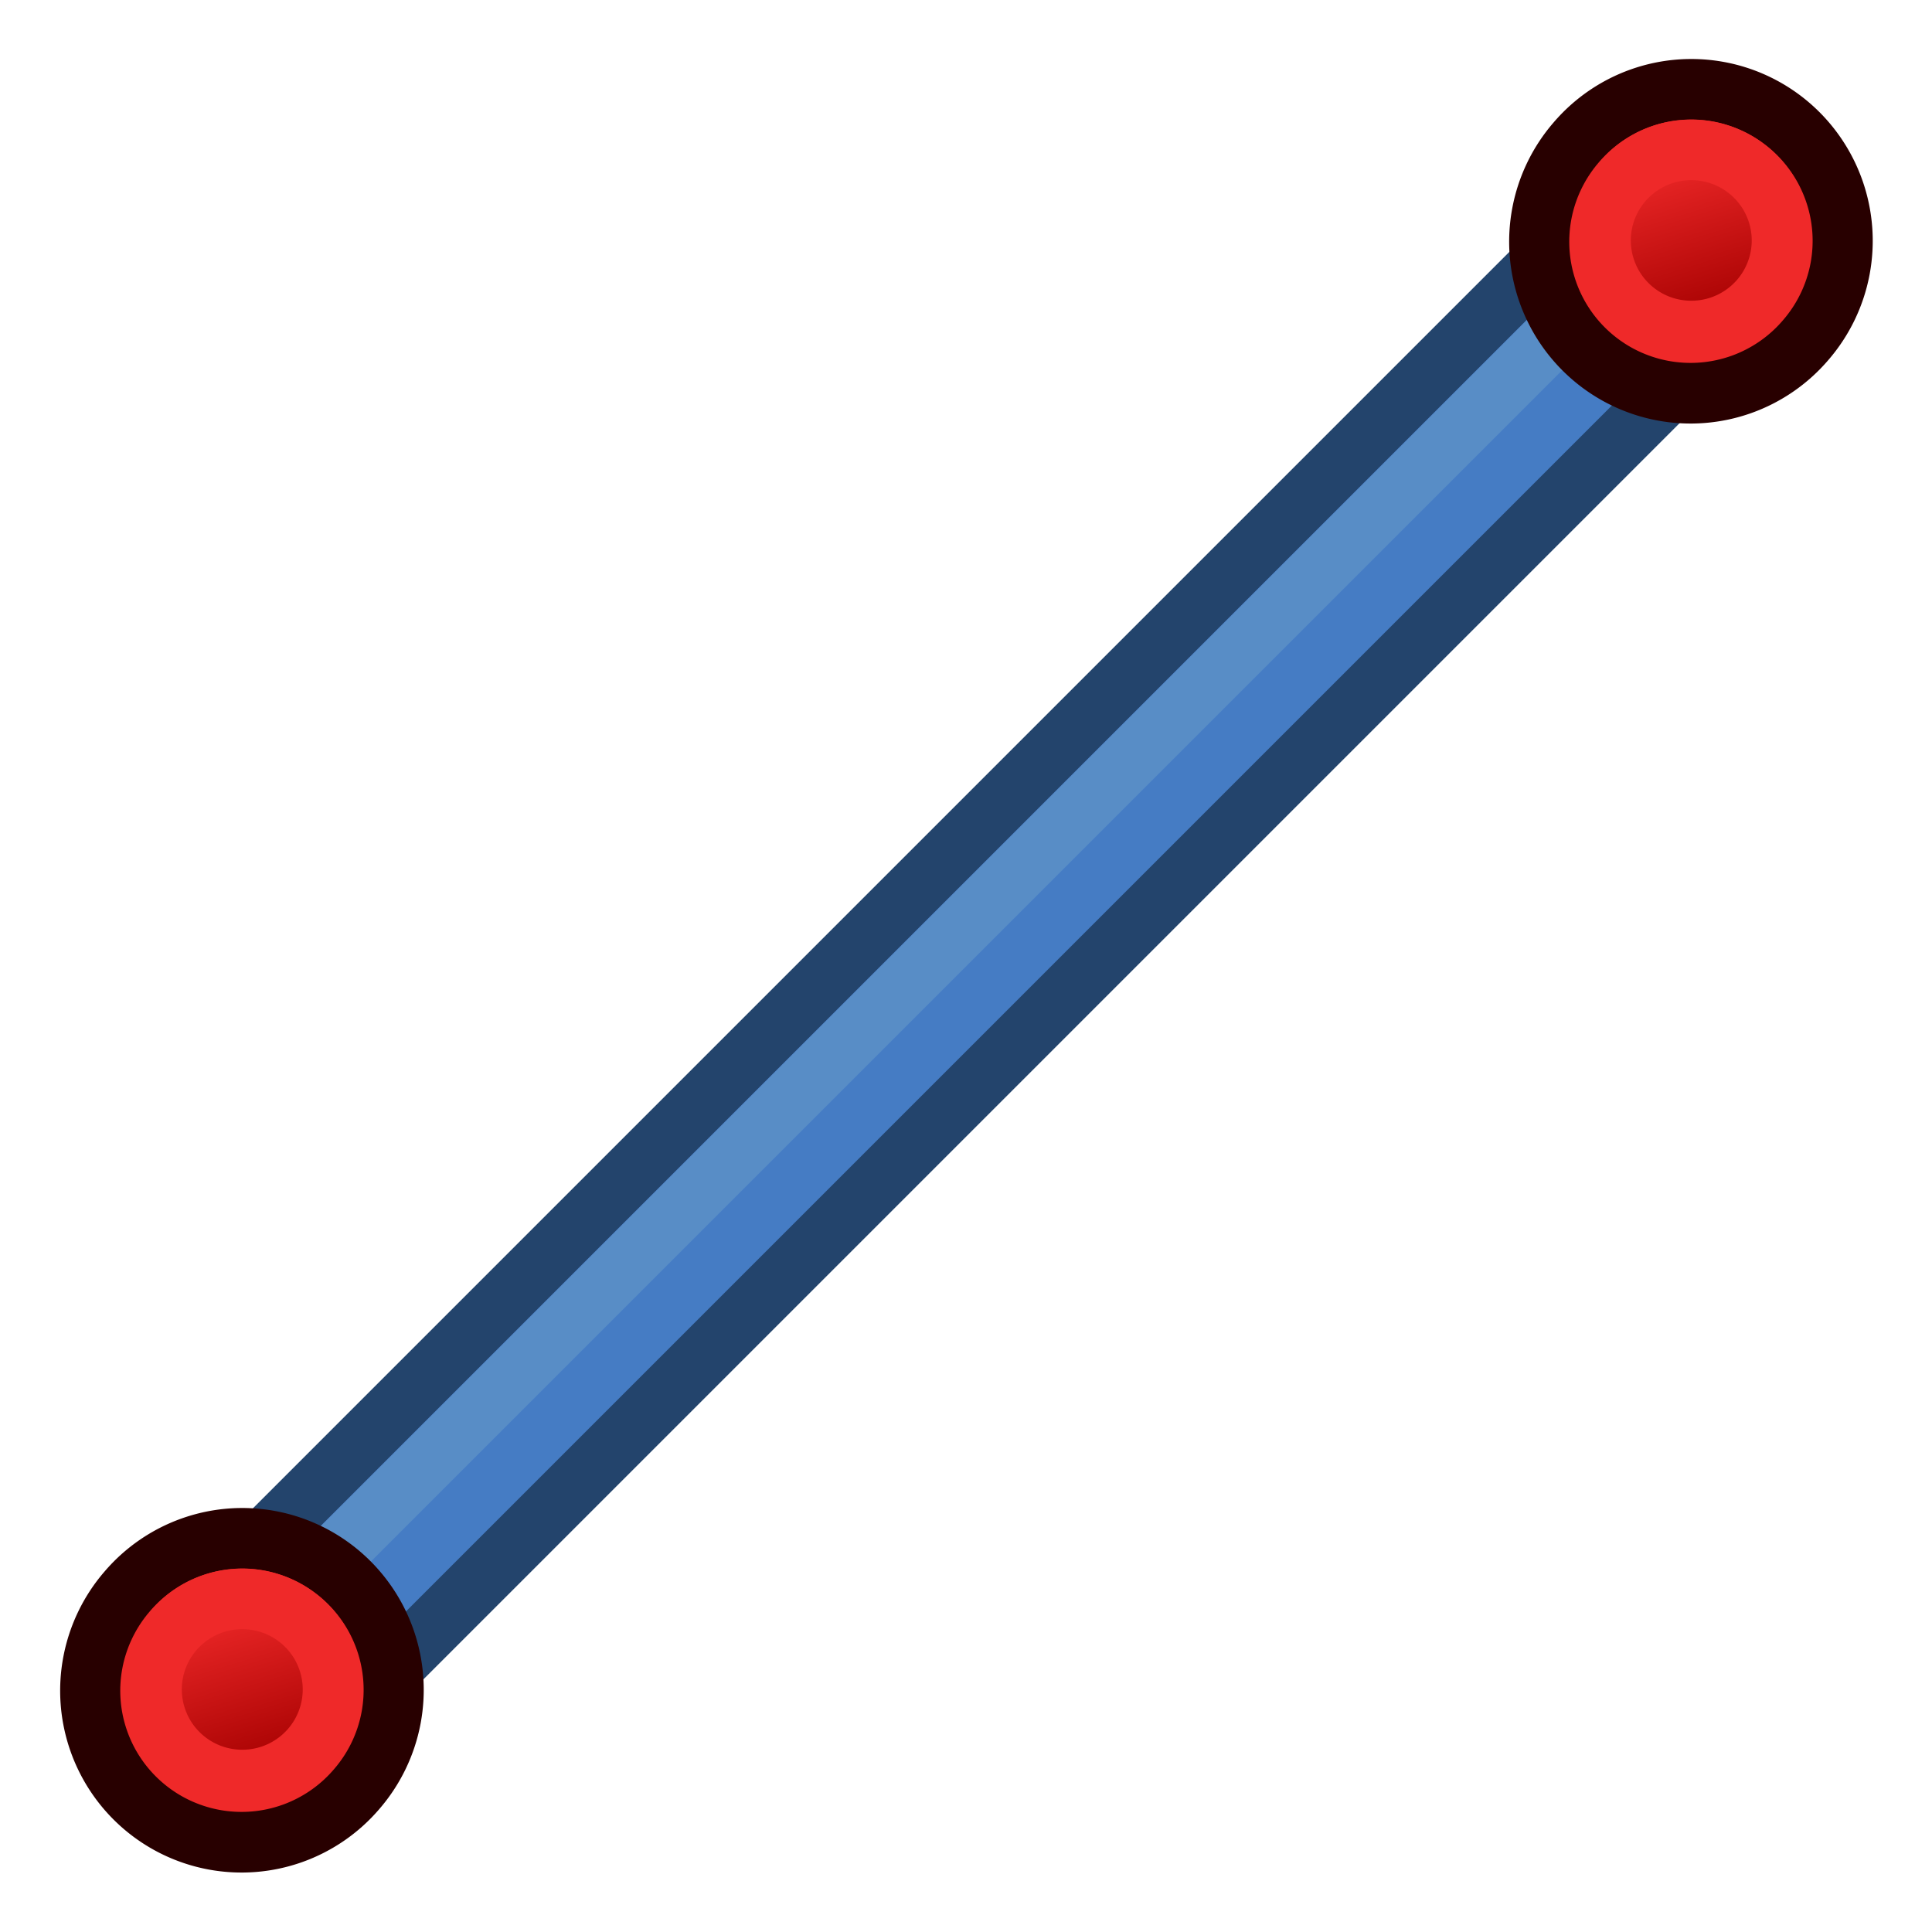 <?xml version="1.0" encoding="UTF-8" standalone="no"?>
<!-- Created with Inkscape (http://www.inkscape.org/) -->
<svg xmlns:dc="http://purl.org/dc/elements/1.1/" xmlns:cc="http://creativecommons.org/ns#" xmlns:rdf="http://www.w3.org/1999/02/22-rdf-syntax-ns#" xmlns:svg="http://www.w3.org/2000/svg" xmlns="http://www.w3.org/2000/svg" xmlns:xlink="http://www.w3.org/1999/xlink" xmlns:sodipodi="http://sodipodi.sourceforge.net/DTD/sodipodi-0.dtd" xmlns:inkscape="http://www.inkscape.org/namespaces/inkscape" width="64px" height="64px" id="svg3052" sodipodi:version="0.32" inkscape:version="0.48.5 r10040" sodipodi:docname="Part_Line_Parametric.svg" inkscape:output_extension="org.inkscape.output.svg.inkscape" version="1.1">
  <defs id="defs3054">
    <linearGradient id="linearGradient4032">
      <stop style="stop-color:#71b2f8;stop-opacity:1;" offset="0" id="stop4034"/>
      <stop style="stop-color:#002795;stop-opacity:1;" offset="1" id="stop4036"/>
    </linearGradient>
    <inkscape:perspective sodipodi:type="inkscape:persp3d" inkscape:vp_x="0 : 32 : 1" inkscape:vp_y="0 : 1000 : 0" inkscape:vp_z="64 : 32 : 1" inkscape:persp3d-origin="32 : 21.333333 : 1" id="perspective3060"/>
    <radialGradient inkscape:collect="always" xlink:href="#linearGradient3377" id="radialGradient3705" gradientUnits="userSpaceOnUse" cx="148.883" cy="81.87" fx="148.883" fy="81.87" r="19.467" gradientTransform="matrix(1.624,-0.051,0.043,0.999,-102.99,7.704)"/>
    <linearGradient id="linearGradient3377">
      <stop id="stop3379" offset="0" style="stop-color:#4bff54;stop-opacity:1;"/>
      <stop id="stop3381" offset="1" style="stop-color:#00b800;stop-opacity:1;"/>
    </linearGradient>
    <radialGradient inkscape:collect="always" xlink:href="#linearGradient3206" id="radialGradient3703" gradientUnits="userSpaceOnUse" cx="135.383" cy="97.37" fx="135.383" fy="97.37" r="19.467" gradientTransform="matrix(0.879,0.225,-0.417,2.002,56.738,-127.999)"/>
    <linearGradient id="linearGradient3199">
      <stop id="stop3201" offset="0" style="stop-color:#faff2b;stop-opacity:1;"/>
      <stop id="stop3203" offset="1" style="stop-color:#ffaa00;stop-opacity:1;"/>
    </linearGradient>
    <radialGradient inkscape:collect="always" xlink:href="#linearGradient3377" id="radialGradient3692" cx="45.883" cy="28.87" fx="45.883" fy="28.87" r="19.467" gradientUnits="userSpaceOnUse"/>
    <linearGradient id="linearGradient3206">
      <stop id="stop3208" offset="0" style="stop-color:#faff2b;stop-opacity:1;"/>
      <stop id="stop3210" offset="1" style="stop-color:#ffaa00;stop-opacity:1;"/>
    </linearGradient>
    <radialGradient inkscape:collect="always" xlink:href="#linearGradient4032" id="radialGradient4030" gradientUnits="userSpaceOnUse" gradientTransform="matrix(1.26,-0.051,0.034,0.999,-43.14,7.204)" cx="148.883" cy="81.87" fx="148.883" fy="81.87" r="19.467"/>
    <linearGradient inkscape:collect="always" xlink:href="#linearGradient3836-0-6-92-4-2" id="linearGradient3801-1-3-14-0-9" gradientUnits="userSpaceOnUse" x1="-18" y1="18" x2="-22" y2="5" gradientTransform="matrix(0.763,0,0,0.758,-4.596,2.753)"/>
    <linearGradient id="linearGradient3836-0-6-92-4-2">
      <stop style="stop-color:#a40000;stop-opacity:1" offset="0" id="stop3838-2-7-06-8-0"/>
      <stop style="stop-color:#ef2929;stop-opacity:1" offset="1" id="stop3840-5-5-8-7-23"/>
    </linearGradient>
    <linearGradient inkscape:collect="always" xlink:href="#linearGradient3836-0-6-92-4-2-6" id="linearGradient3801-1-3-14-0-9-3" gradientUnits="userSpaceOnUse" x1="-18" y1="18" x2="-22" y2="5" gradientTransform="matrix(0.763,0,0,0.758,-4.596,2.753)"/>
    <linearGradient id="linearGradient3836-0-6-92-4-2-6">
      <stop style="stop-color:#a40000;stop-opacity:1" offset="0" id="stop3838-2-7-06-8-0-7"/>
      <stop style="stop-color:#ef2929;stop-opacity:1" offset="1" id="stop3840-5-5-8-7-23-5"/>
    </linearGradient>
  </defs>
  <sodipodi:namedview id="base" pagecolor="#ffffff" bordercolor="#666666" borderopacity="1.0" inkscape:pageopacity="0.0" inkscape:pageshadow="2" inkscape:zoom="6.0186833" inkscape:cx="9.534508" inkscape:cy="43.063629" inkscape:current-layer="layer1" showgrid="true" inkscape:document-units="px" inkscape:grid-bbox="true" inkscape:window-width="1600" inkscape:window-height="873" inkscape:window-x="0" inkscape:window-y="27" inkscape:window-maximized="1" inkscape:snap-bbox="false" inkscape:snap-nodes="true">
    <inkscape:grid type="xygrid" id="grid3124" empspacing="2" visible="true" enabled="true" snapvisiblegridlinesonly="true"/>
  </sodipodi:namedview>
  <g id="layer1" inkscape:label="Layer 1" inkscape:groupmode="layer">
    <path style="fill:none;stroke:#23446c;stroke-width:8;stroke-linecap:butt;stroke-linejoin:miter;stroke-opacity:1" d="M 8,56 56,8" id="path3165" inkscape:connector-curvature="0"/>
    <path style="fill:none;stroke:#457cc4;stroke-width:4;stroke-linecap:butt;stroke-linejoin:miter;stroke-opacity:1" d="M 8,56 56,8" id="path3165-9" inkscape:connector-curvature="0"/>
    <path style="fill:none;stroke:#588dc6;stroke-width:2;stroke-linecap:butt;stroke-linejoin:miter;stroke-opacity:1" d="m 7.3,55.3 48,-48" id="path3165-9-1" inkscape:connector-curvature="0" sodipodi:nodetypes="cc"/>
    <g transform="matrix(0.561,1.5641823e-8,0,0.566,1.287,26.559)" id="g3827-1-3-92-1-7">
      <g transform="translate(31.322,40.57)" id="g3797-9-5-66-7-5">
        <path inkscape:connector-curvature="0" style="fill:#ef2929;stroke:#280000;stroke-width:3.549;stroke-miterlimit:4;stroke-opacity:1;stroke-dasharray:none" id="path4250-71-6-49-2-9" d="M -26.118,5.664 A 8.938,8.868 0 1 1 -12.541,17.201 8.938,8.868 0 1 1 -26.118,5.664 z"/>
        <path inkscape:connector-curvature="0" style="fill:url(#linearGradient3801-1-3-14-0-9);fill-opacity:1;stroke:#ef2929;stroke-width:3.549;stroke-miterlimit:4;stroke-opacity:1;stroke-dasharray:none" id="path4250-7-3-2-5-7-2" d="m -23.402,7.974 a 5.344,5.303 0 1 1 8.118,6.898 5.344,5.303 0 0 1 -8.118,-6.898 z"/>
      </g>
    </g>
    <g transform="matrix(0.561,1.5641823e-8,0,0.566,49.287,-21.441)" id="g3827-1-3-92-1-7-3">
      <g transform="translate(31.322,40.57)" id="g3797-9-5-66-7-5-5">
        <path inkscape:connector-curvature="0" style="fill:#ef2929;stroke:#280000;stroke-width:3.549;stroke-miterlimit:4;stroke-opacity:1;stroke-dasharray:none" id="path4250-71-6-49-2-9-6" d="M -26.118,5.664 A 8.938,8.868 0 1 1 -12.541,17.201 8.938,8.868 0 1 1 -26.118,5.664 z"/>
        <path inkscape:connector-curvature="0" style="fill:url(#linearGradient3801-1-3-14-0-9-3);fill-opacity:1;stroke:#ef2929;stroke-width:3.549;stroke-miterlimit:4;stroke-opacity:1;stroke-dasharray:none" id="path4250-7-3-2-5-7-2-2" d="m -23.402,7.974 a 5.344,5.303 0 1 1 8.118,6.898 5.344,5.303 0 0 1 -8.118,-6.898 z"/>
      </g>
    </g>
  </g>
</svg>
